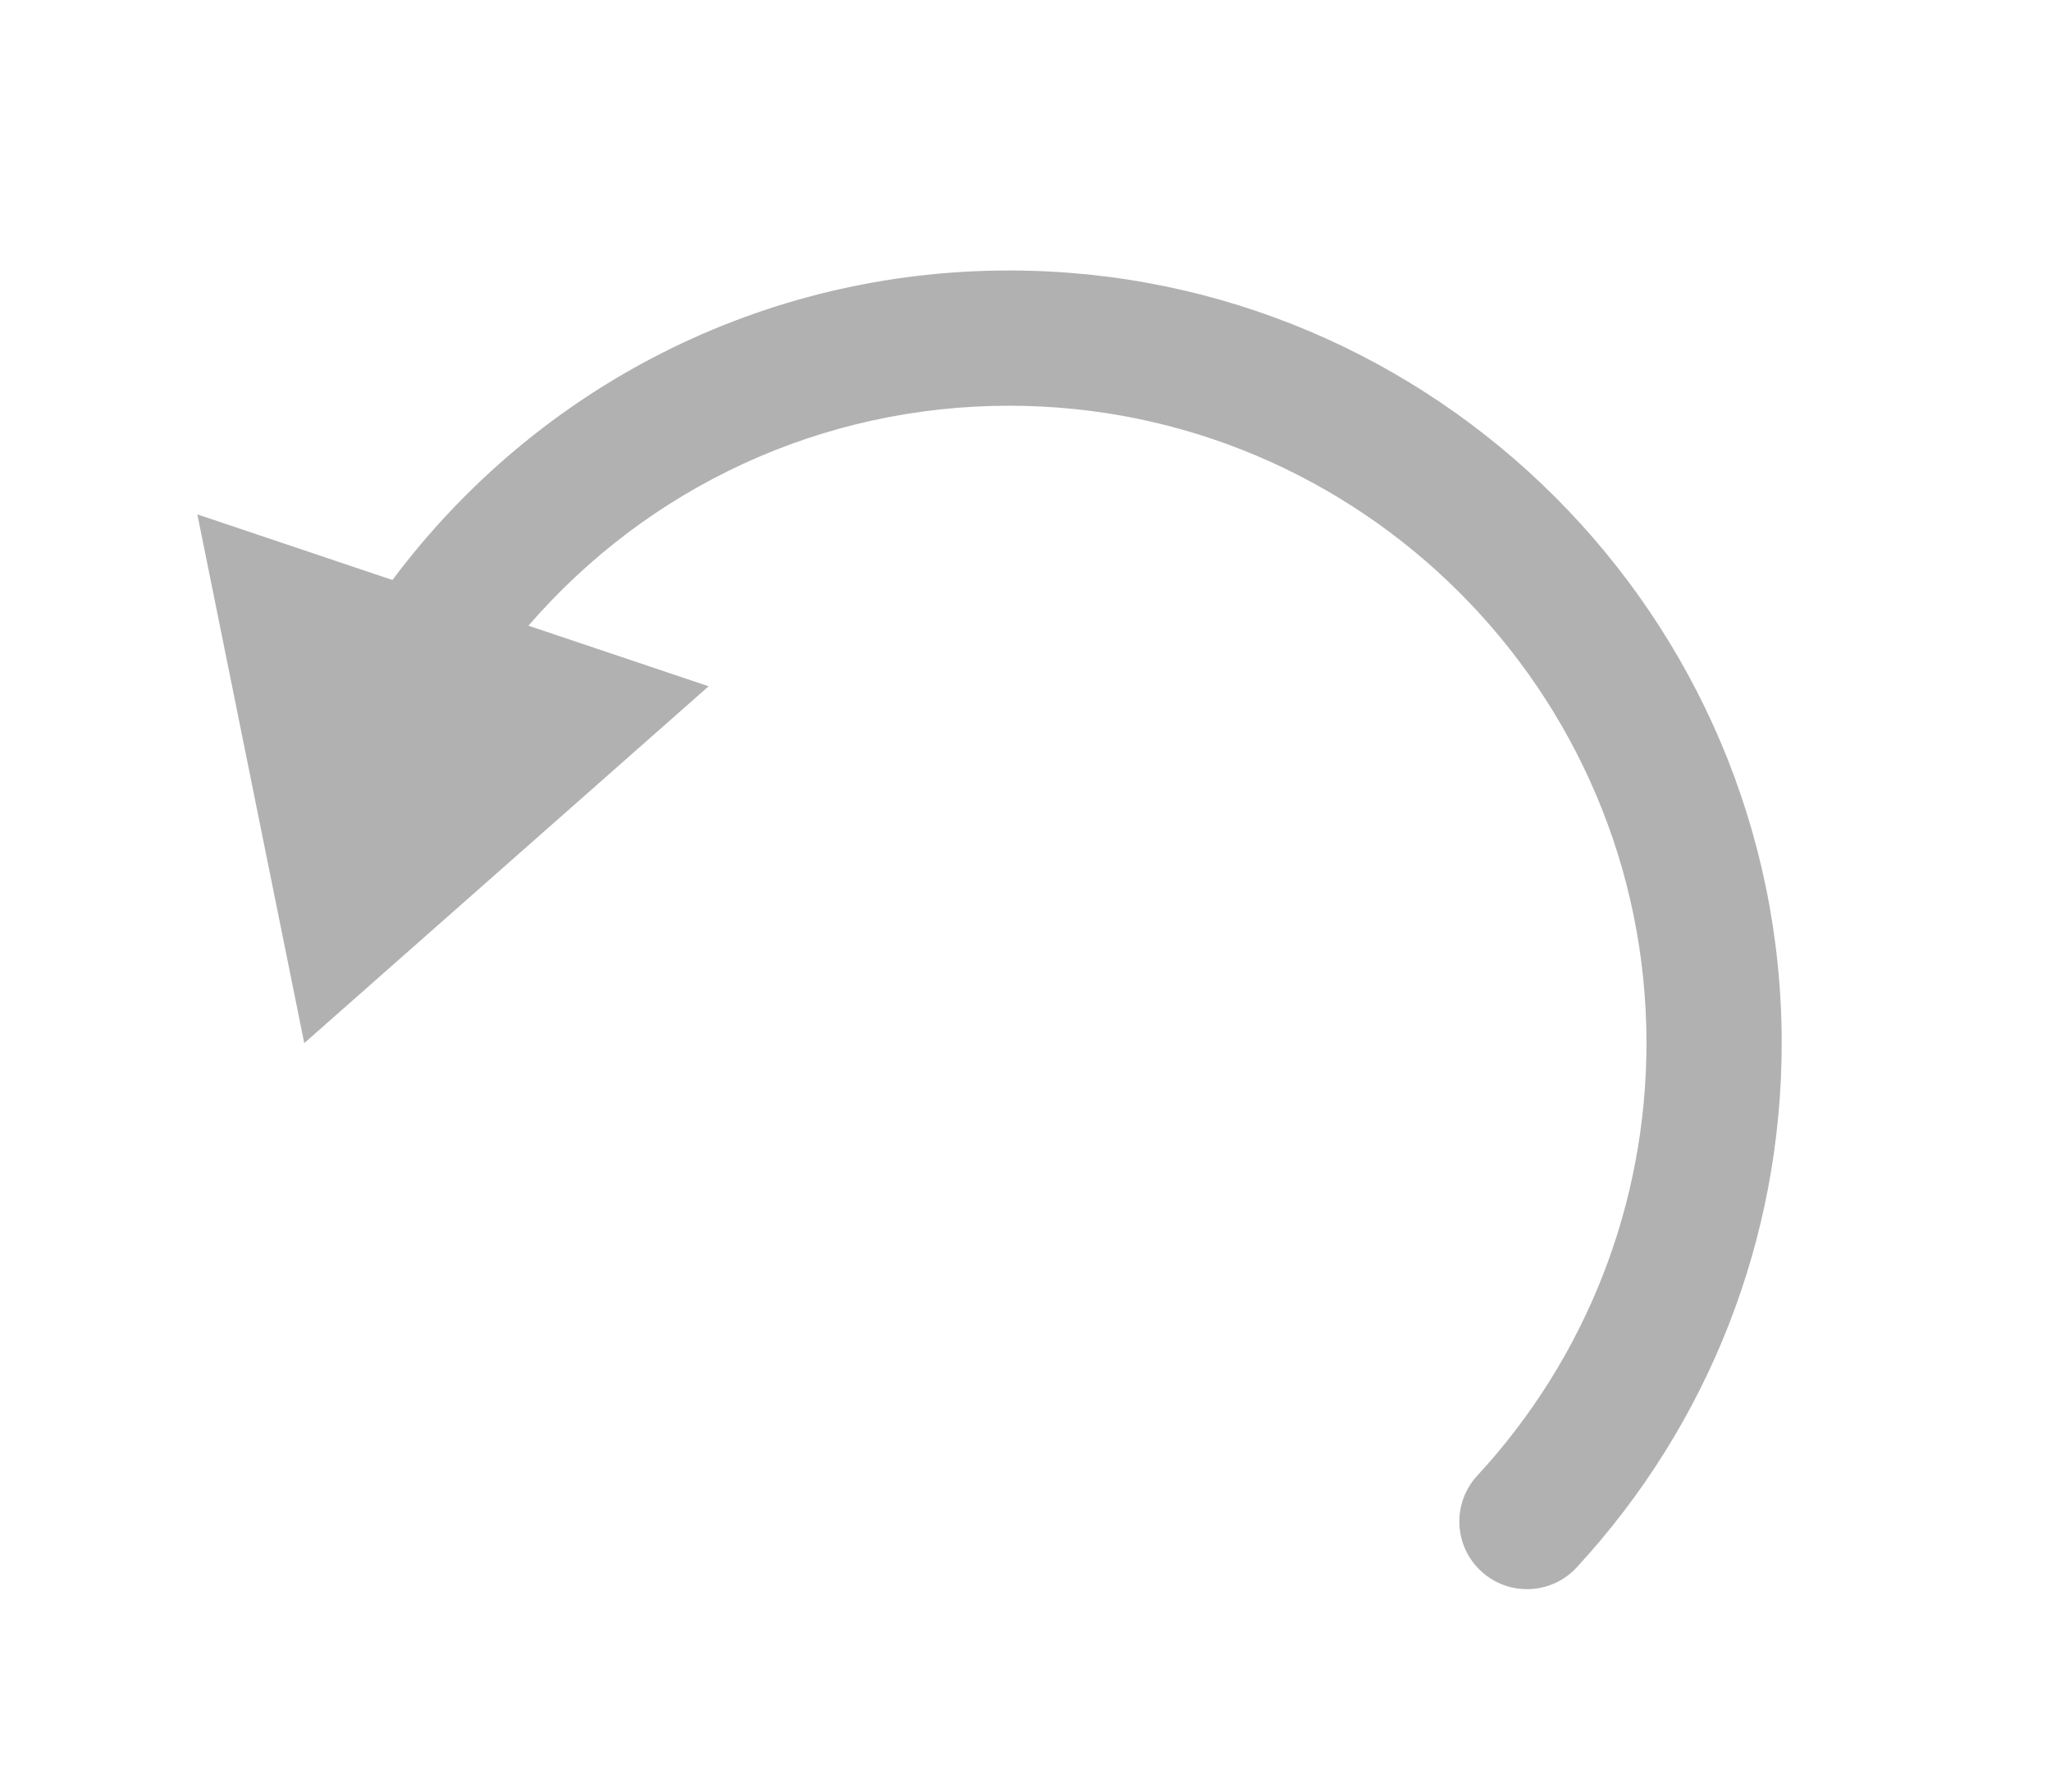 <?xml version="1.0" encoding="utf-8"?>
<!-- Generator: Adobe Illustrator 16.0.0, SVG Export Plug-In . SVG Version: 6.00 Build 0)  -->
<!DOCTYPE svg PUBLIC "-//W3C//DTD SVG 1.1//EN" "http://www.w3.org/Graphics/SVG/1.1/DTD/svg11.dtd">
<svg version="1.1" xmlns="http://www.w3.org/2000/svg" xmlns:xlink="http://www.w3.org/1999/xlink" x="0px" y="0px"
	 width="30.335px" height="26.5px" viewBox="0 0 30.335 26.5" enable-background="new 0 0 30.335 26.5" xml:space="preserve">
<g id="Calque_1">
	<path fill="#B1B1B1" d="M14.926,4c-3.634,0-6.968,1.703-9.122,4.577l-2.885-0.97L4.5,15.426l5.981-5.277L7.816,9.253
		C9.592,7.2,12.154,6,14.926,6c5.197,0,9.426,4.229,9.426,9.426c0,2.378-0.889,4.649-2.502,6.396
		c-0.375,0.406-0.35,1.038,0.056,1.413c0.192,0.178,0.436,0.266,0.679,0.266c0.269,0,0.538-0.108,0.734-0.321
		c1.956-2.117,3.033-4.87,3.033-7.753C26.352,9.126,21.226,4,14.926,4z"/>
</g>
<g id="Calque_2" display="none">
</g>
</svg>
